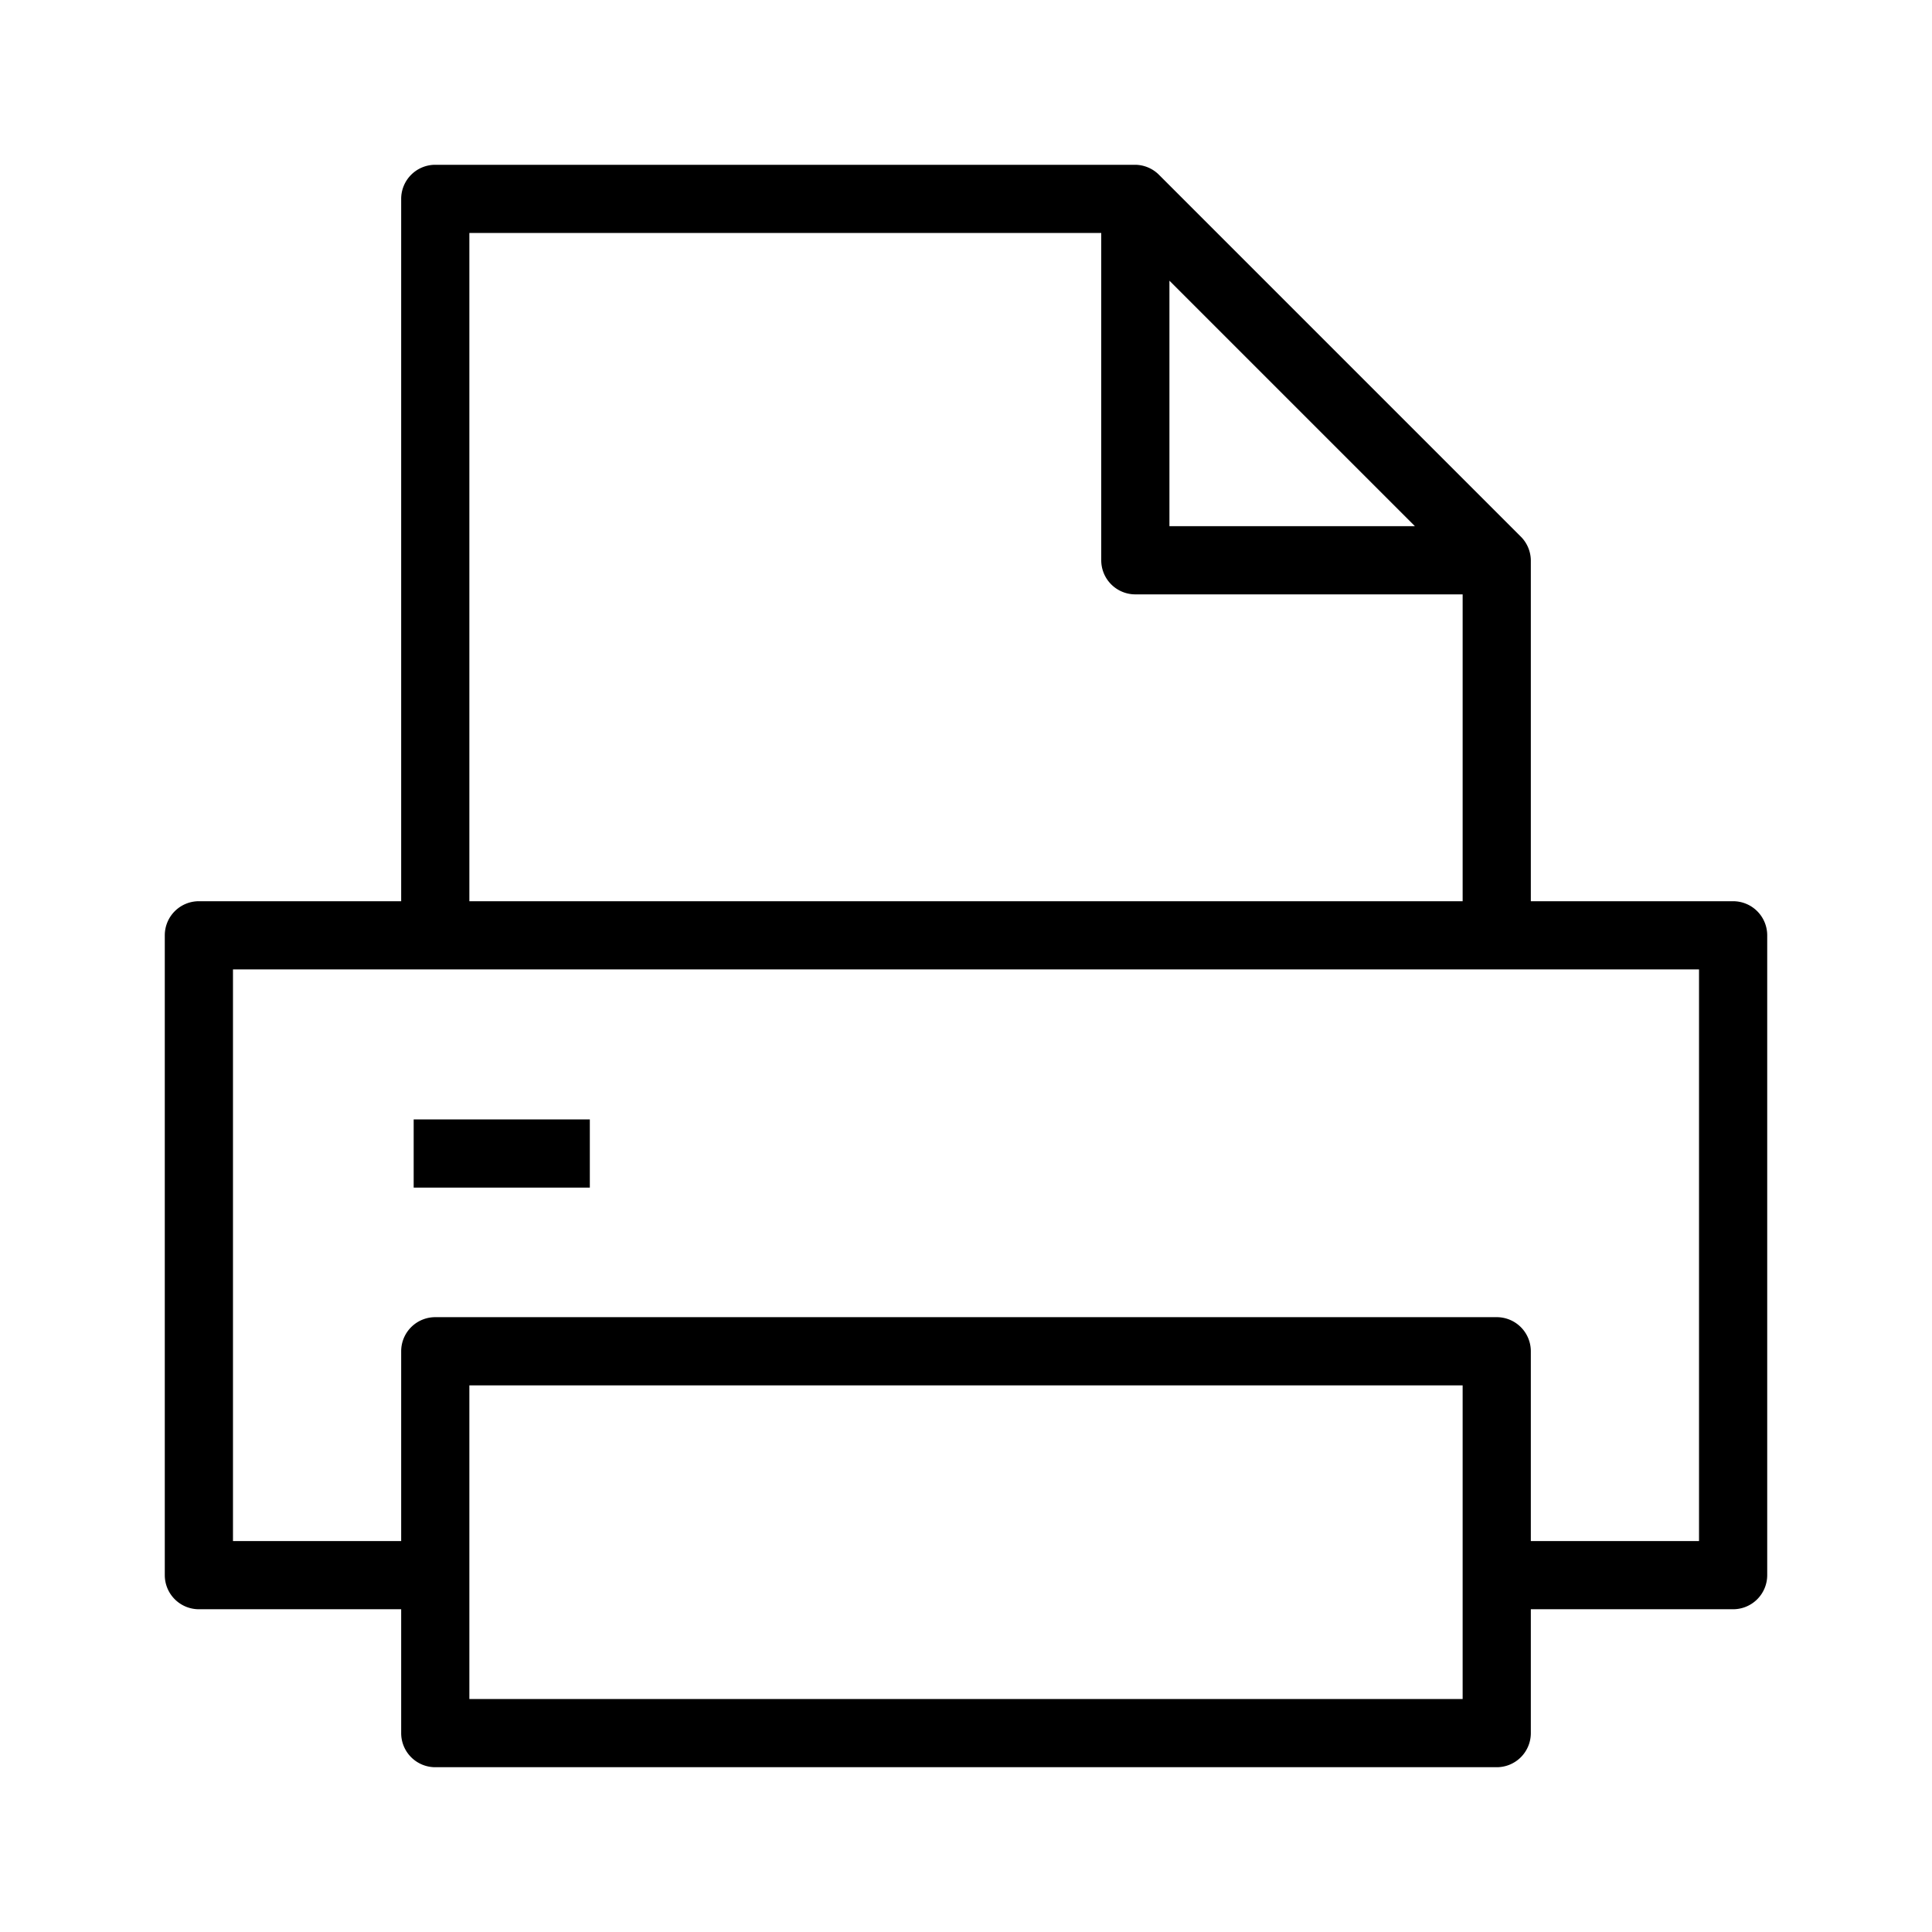 <svg id="PIKTO_REGULAR" xmlns="http://www.w3.org/2000/svg" viewBox="0 0 170 170"><title>regular_black</title><rect x="36.4" y="98.5" width="15.5" height="6"/><path d="M152.5,79.3H134.7V49.3a3,3,0,0,0-.9-2.1L102,15.4a3,3,0,0,0-2.1-.9H38.3a3,3,0,0,0-3,3V79.3H17.5a3,3,0,0,0-3,3v56.3a3,3,0,0,0,3,3H35.3v10.9a3,3,0,0,0,3,3h93.4a3,3,0,0,0,3-3V141.6h17.8a3,3,0,0,0,3-3V82.3A3,3,0,0,0,152.5,79.3ZM102.9,24.7l21.6,21.6H102.9ZM41.3,20.5H96.9V49.3a3,3,0,0,0,3,3h28.8V79.3H41.3Zm87.4,129H41.3V121.9h87.4Zm20.8-13.9H134.7V118.9a3,3,0,0,0-3-3H38.3a3,3,0,0,0-3,3v16.7H20.5V85.3h129Z"/></svg>